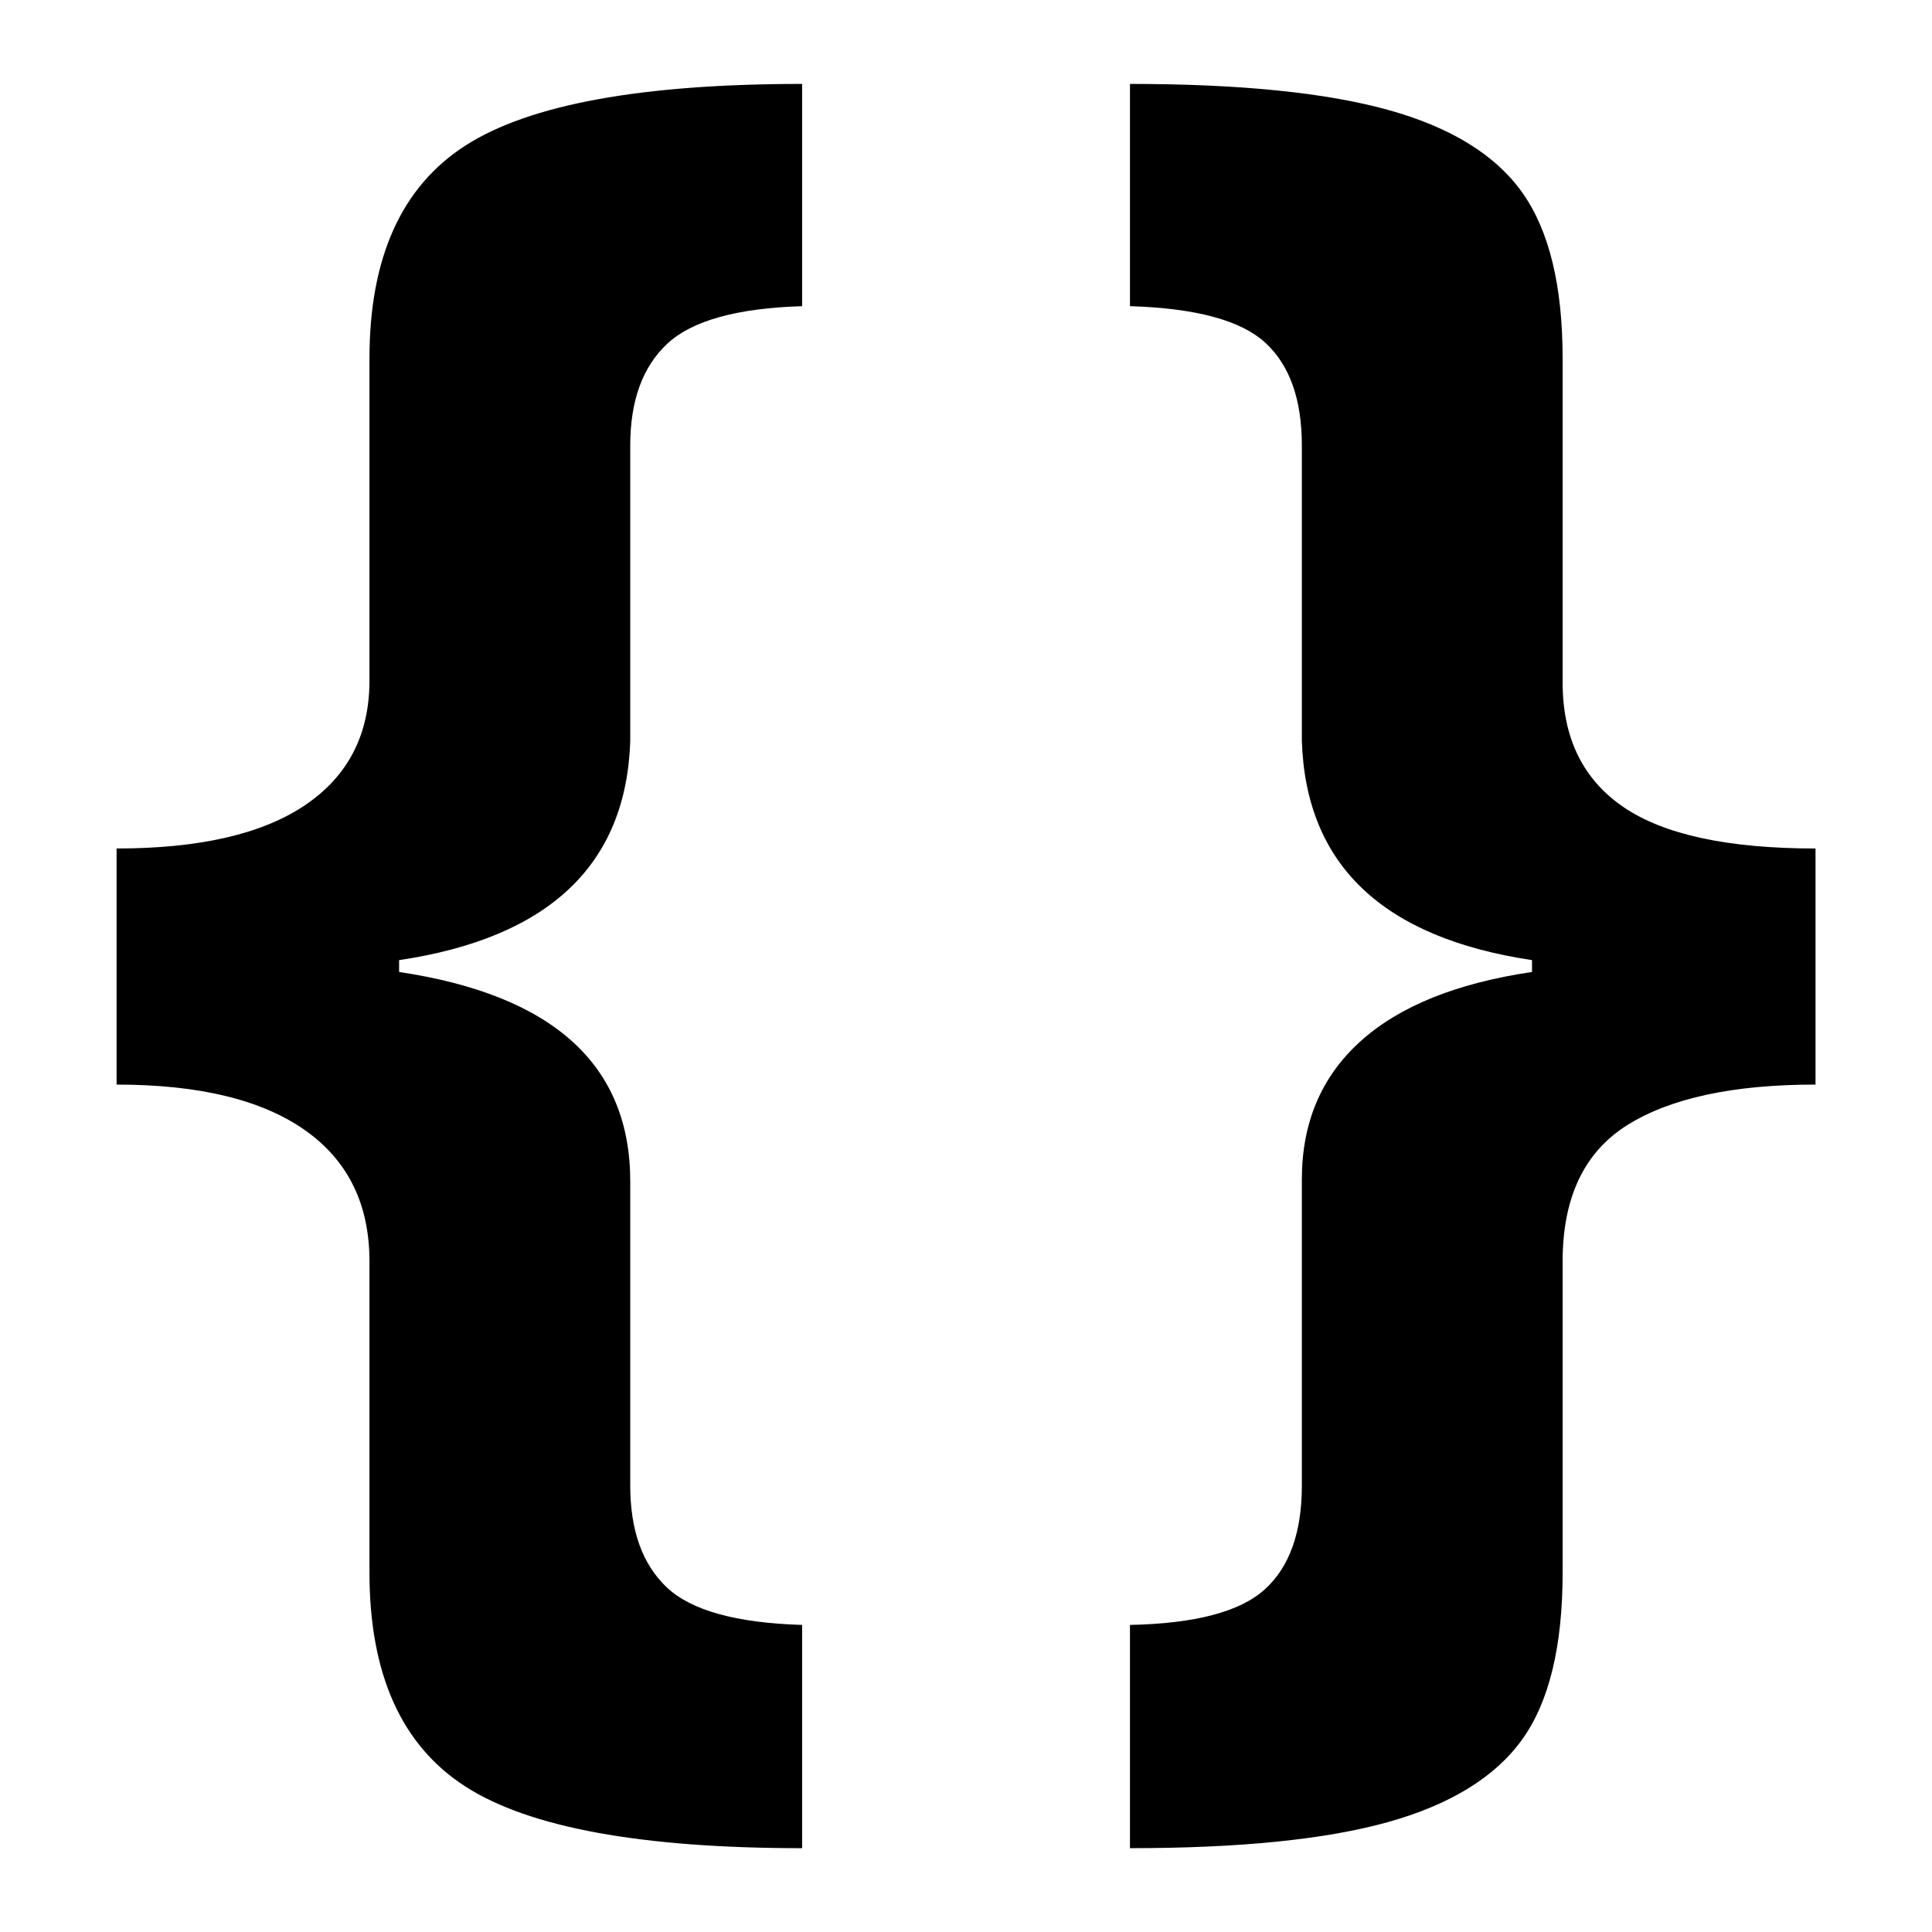 <?xml version="1.0" encoding="UTF-8" standalone="no" ?>
<!DOCTYPE svg PUBLIC "-//W3C//DTD SVG 1.1//EN" "http://www.w3.org/Graphics/SVG/1.1/DTD/svg11.dtd">
<svg xmlns="http://www.w3.org/2000/svg" xmlns:xlink="http://www.w3.org/1999/xlink" version="1.1" width="1080" height="1080" viewBox="0 0 1080 1080" xml:space="preserve">
<desc>Created with Fabric.js 5.2.4</desc>
<defs>
</defs>
<g transform="matrix(1 0 0 1 540 540)" id="e58cb68f-e07d-44a4-8c26-82fca2c1c4fe"  >
<rect style="stroke: none; stroke-width: 1; stroke-dasharray: none; stroke-linecap: butt; stroke-dashoffset: 0; stroke-linejoin: miter; stroke-miterlimit: 4; fill: rgb(255,255,255); fill-rule: nonzero; opacity: 1; visibility: hidden;" vector-effect="non-scaling-stroke"  x="-540" y="-540" rx="0" ry="0" width="1080" height="1080" />
</g>
<g transform="matrix(1 0 0 1 540 540)" id="069f33f9-d270-4f3b-ae59-5ce9655fa198"  >
</g>
<g transform="matrix(6.8 0 0 6.8 540 540)" clip-path="url(#CLIPPATH_17)"  >
<clipPath id="CLIPPATH_17" >
	<path transform="matrix(0.12 0 0 0.12 3.41 3.32) translate(-781.25, -781.25)" d="M 0 0 L 1562.5 0 L 1562.5 1562.5 L 0 1562.5 Z" stroke-linecap="round" />
</clipPath>
<path style="stroke: rgb(255,255,255); stroke-width: 0; stroke-dasharray: none; stroke-linecap: butt; stroke-dashoffset: 0; stroke-linejoin: miter; stroke-miterlimit: 4; fill: rgb(0,0,0); fill-rule: nonzero; opacity: 1;" vector-effect="non-scaling-stroke"  transform=" translate(-82.33, -63.79)" d="M 33.291 88.074 C 33.291 83.364 31.518 79.764 27.972 77.274 C 24.426 74.784 19.269 73.538 12.502 73.538 L 12.502 54.13 C 19.323 54.13 24.493 52.939 28.012 50.557 C 31.531 48.175 33.291 44.764 33.291 40.325 L 33.291 39.676 L 33.291 13.852 C 33.291 5.569 35.916 -0.264 41.167 -3.648 C 46.419 -7.031 55.649 -8.723 68.859 -8.723 L 68.859 9.548 C 63.499 9.711 59.804 10.739 57.774 12.634 C 55.744 14.529 54.729 17.317 54.729 20.998 L 54.729 45.279 C 54.404 55.457 48.07 61.466 35.727 63.307 L 35.727 64.281 C 48.395 66.176 54.729 71.914 54.729 81.497 L 54.729 82.228 L 54.729 106.508 C 54.729 110.189 55.73 112.978 57.734 114.872 C 59.737 116.767 63.445 117.796 68.859 117.958 L 68.859 136.311 C 55.649 136.311 46.419 134.619 41.167 131.235 C 35.916 127.852 33.291 121.991 33.291 113.654 L 33.291 88.074 Z M 131.377 113.654 C 131.377 119.718 130.268 124.292 128.048 127.378 C 125.828 130.464 122.161 132.724 117.045 134.159 C 111.929 135.593 104.85 136.311 95.809 136.311 L 95.809 117.958 C 101.169 117.85 104.864 116.875 106.894 115.035 C 108.924 113.194 109.939 110.352 109.939 106.508 L 109.939 82.228 L 109.939 81.334 C 109.939 76.678 111.536 72.902 114.73 70.006 C 117.924 67.11 122.634 65.201 128.86 64.281 L 128.86 63.307 C 116.571 61.466 110.264 55.457 109.939 45.279 L 109.939 20.998 C 109.939 17.209 108.938 14.393 106.934 12.553 C 104.931 10.712 101.223 9.711 95.809 9.548 L 95.809 -8.723 C 104.85 -8.723 111.942 -8.006 117.085 -6.571 C 122.228 -5.137 125.896 -2.863 128.089 0.25 C 130.281 3.363 131.377 7.897 131.377 13.852 L 131.377 39.676 L 131.377 40.488 C 131.377 45.035 133.042 48.446 136.372 50.72 C 139.701 52.993 144.966 54.13 152.166 54.13 L 152.166 73.538 C 145.399 73.538 140.242 74.648 136.696 76.868 C 133.15 79.088 131.377 82.823 131.377 88.074 L 131.377 113.654 Z" stroke-linecap="round" />
</g>
<g transform="matrix(460.19 0 0 -460.19 424.23 539.5)" clip-path="url(#CLIPPATH_18)"  >
<clipPath id="CLIPPATH_18" >
	<path transform="matrix(0 0 0 0 -0.21 -0.46) translate(-781.25, -781.25)" d="M 0 0 L 1562.5 0 L 1562.5 1562.5 L 0 1562.5 Z" stroke-linecap="round" />
</clipPath>
<path style="stroke: none; stroke-width: 0; stroke-dasharray: none; stroke-linecap: butt; stroke-dashoffset: 0; stroke-linejoin: miter; stroke-miterlimit: 4; fill: rgb(0,0,0); fill-opacity: 0; fill-rule: nonzero; opacity: 1;" vector-effect="non-scaling-stroke"  transform=" translate(-0.18, -0.28)" d="M 0.14 0.132 C 0.14 0.16 0.129 0.182 0.108 0.197 C 0.087 0.212 0.056 0.219 0.015 0.219 L 0.015 0.336 C 0.056 0.336 0.087 0.343 0.108 0.357 C 0.13 0.372 0.14 0.392 0.14 0.419 L 0.14 0.423 L 0.14 0.578 C 0.14 0.628 0.156 0.663 0.188 0.683 C 0.219 0.704 0.275 0.714 0.354 0.714 L 0.354 0.604 C 0.322 0.603 0.3 0.597 0.287 0.585 C 0.275 0.574 0.269 0.557 0.269 0.535 L 0.269 0.389 C 0.267 0.328 0.229 0.292 0.155 0.281 L 0.155 0.275 C 0.231 0.264 0.269 0.229 0.269 0.171 L 0.269 0.167 L 0.269 0.021 C 0.269 -0.001 0.275 -0.018 0.287 -0.029 C 0.299 -0.041 0.321 -0.047 0.354 -0.048 L 0.354 -0.158 C 0.275 -0.158 0.219 -0.148 0.188 -0.128 C 0.156 -0.107 0.14 -0.072 0.14 -0.022 L 0.14 0.132 Z" stroke-linecap="round" />
</g>
</svg>